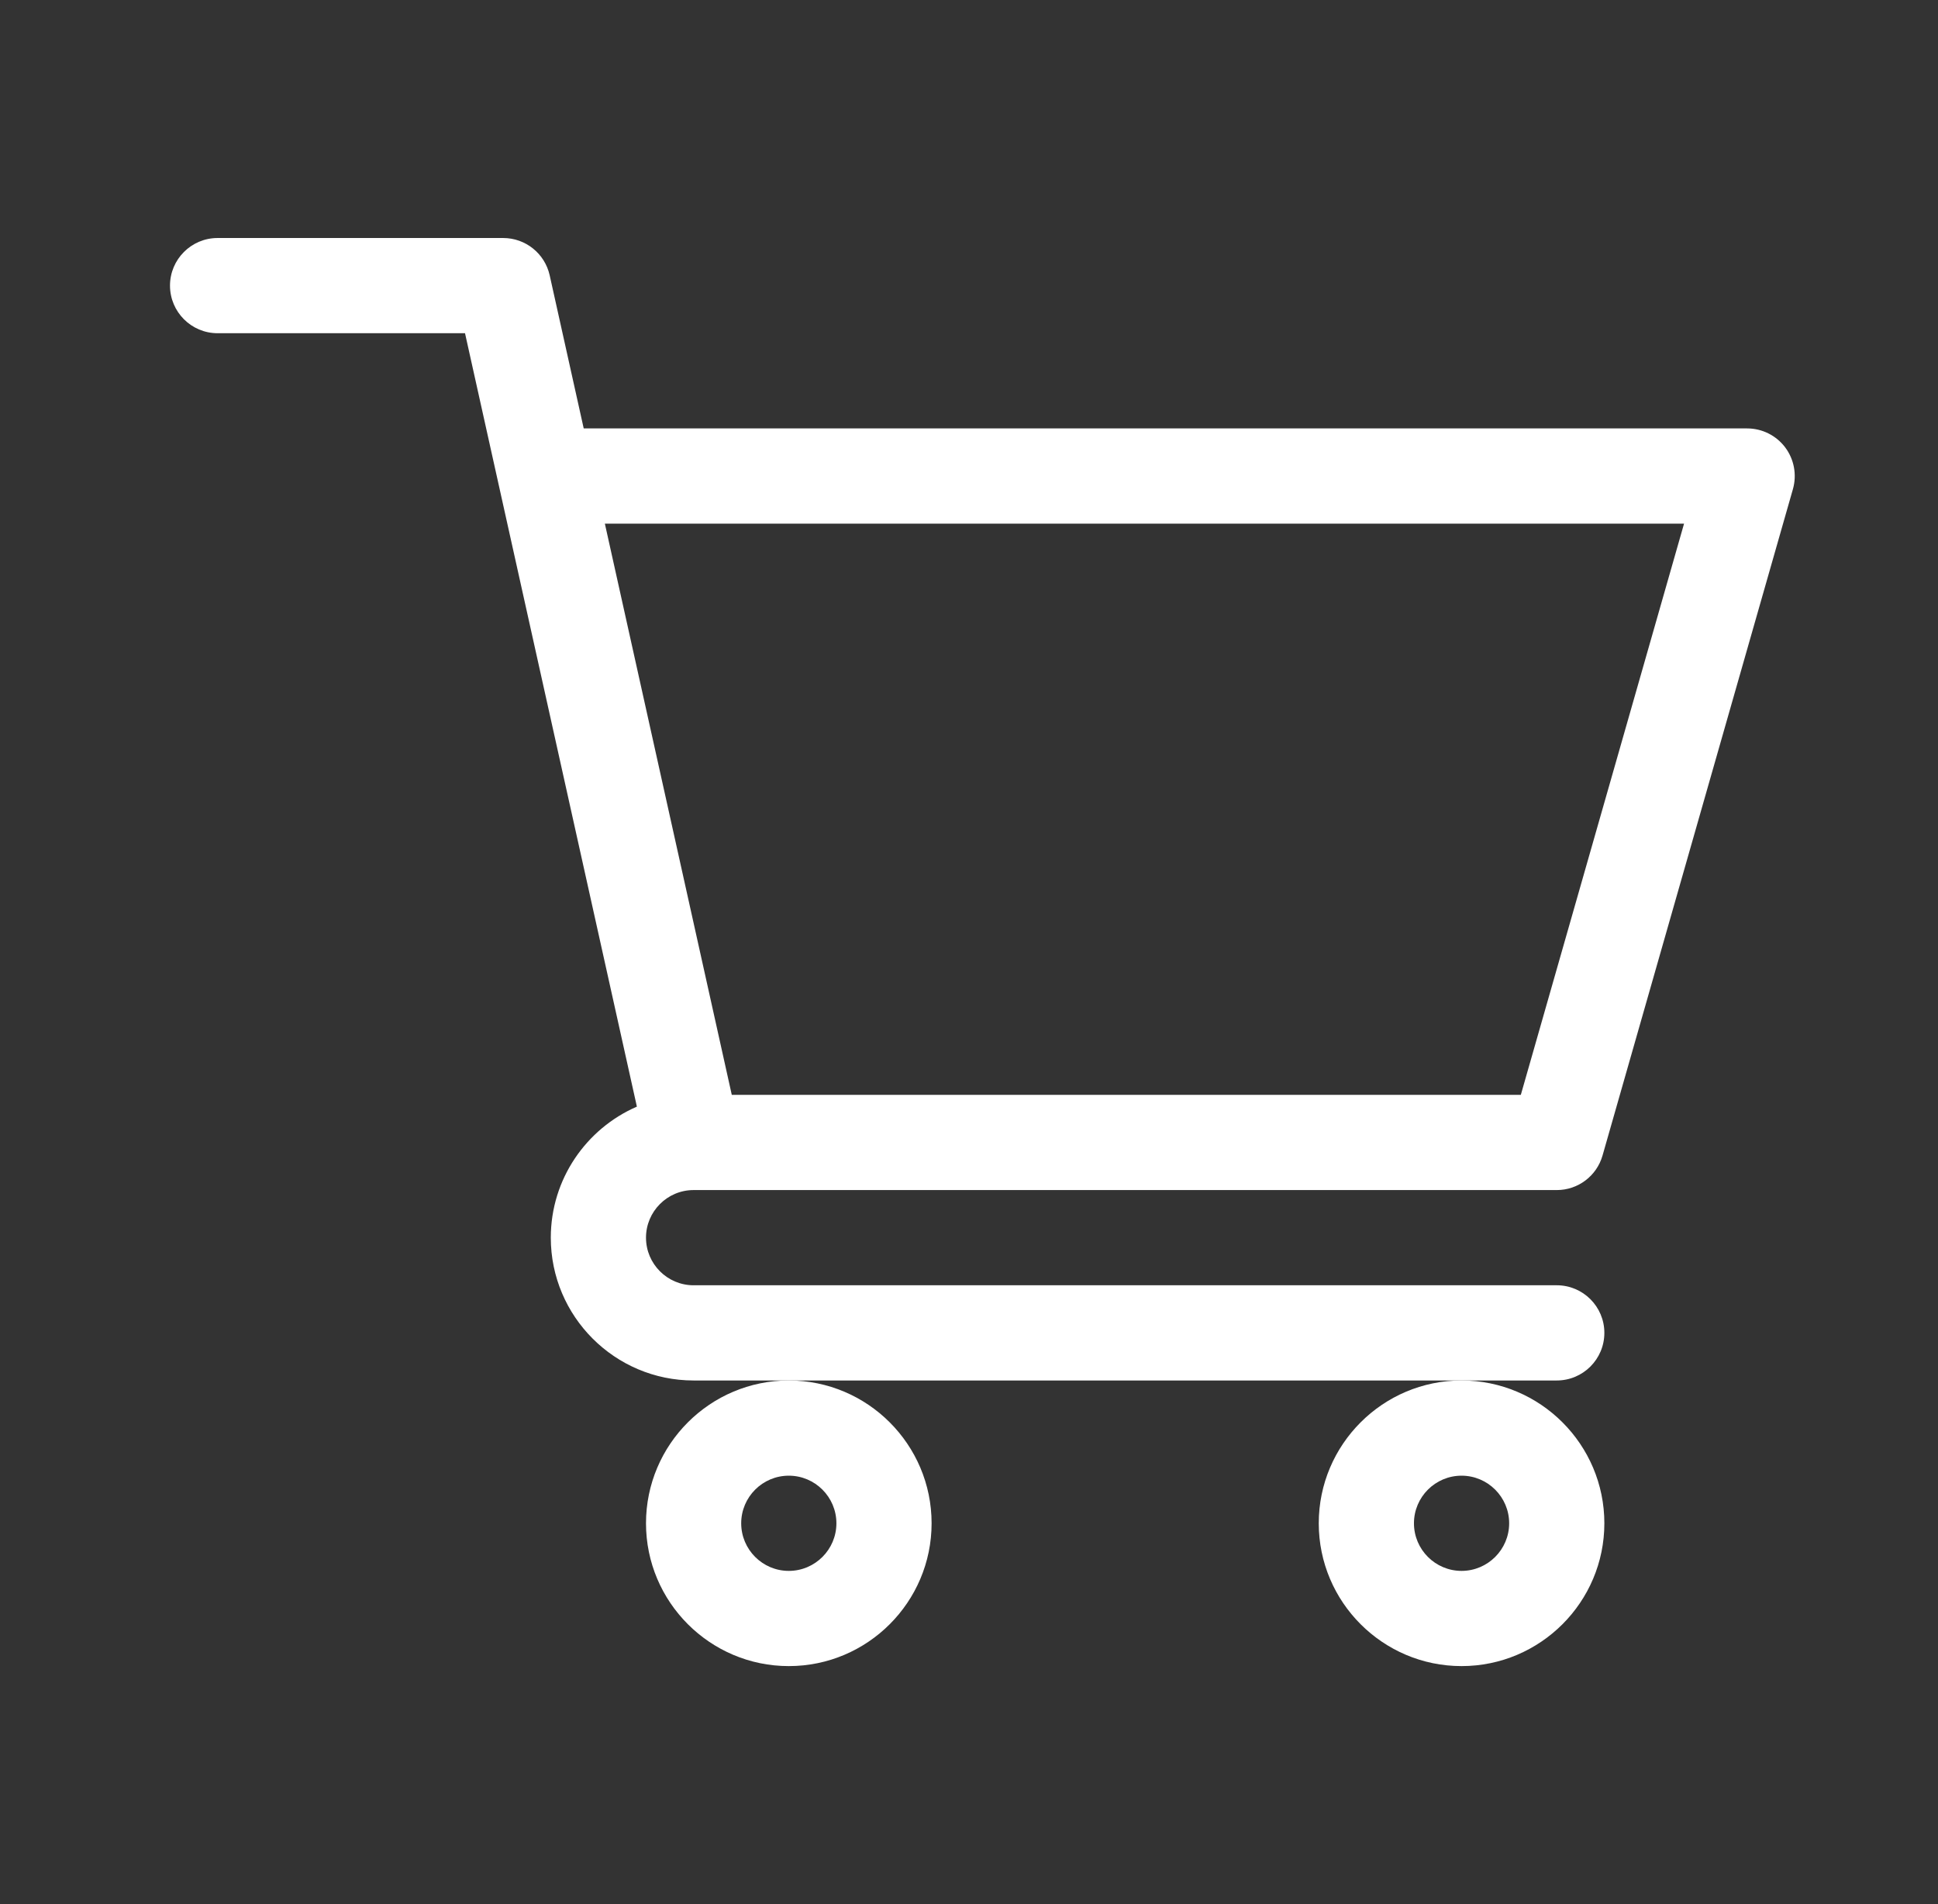 <svg width="57" height="56" viewBox="0 0 57 56" fill="none" xmlns="http://www.w3.org/2000/svg">
<rect x="0" y="0" width="57" height="56" fill="#333333" stroke="none"/>
<path d="M20.396 35H20.398C20.4 35 20.402 35 20.404 35H45.787C46.412 35 46.961 34.586 47.133 33.985L52.733 14.385C52.853 13.962 52.769 13.508 52.505 13.157C52.24 12.806 51.826 12.6 51.387 12.6H17.168L16.167 8.096C16.024 7.456 15.456 7 14.8 7H6.4C5.627 7 5 7.627 5 8.4C5 9.173 5.627 9.8 6.4 9.8H13.677C13.854 10.598 18.466 31.352 18.732 32.546C17.244 33.193 16.2 34.677 16.2 36.4C16.2 38.716 18.084 40.6 20.4 40.6H45.787C46.56 40.6 47.187 39.973 47.187 39.2C47.187 38.427 46.56 37.8 45.787 37.8H20.4C19.628 37.8 19 37.172 19 36.4C19 35.629 19.626 35.002 20.396 35ZM49.531 15.4L44.73 32.2H21.523L17.79 15.4H49.531Z" fill="#FFF"/>
<path d="M19 44.8C19 47.116 20.884 49 23.2 49C25.516 49 27.4 47.116 27.4 44.8C27.4 42.484 25.516 40.6 23.2 40.6C20.884 40.6 19 42.484 19 44.8ZM23.2 43.4C23.972 43.4 24.6 44.028 24.6 44.8C24.6 45.572 23.972 46.2 23.2 46.2C22.428 46.2 21.8 45.572 21.8 44.8C21.8 44.028 22.428 43.4 23.2 43.4Z" fill="#FFF"/>
<path d="M38.787 44.8C38.787 47.116 40.671 49 42.987 49C45.303 49 47.187 47.116 47.187 44.8C47.187 42.484 45.303 40.6 42.987 40.6C40.671 40.6 38.787 42.484 38.787 44.8ZM42.987 43.4C43.758 43.4 44.387 44.028 44.387 44.8C44.387 45.572 43.758 46.2 42.987 46.2C42.215 46.2 41.587 45.572 41.587 44.8C41.587 44.028 42.215 43.4 42.987 43.4Z" fill="#FFF"/>
</svg>
